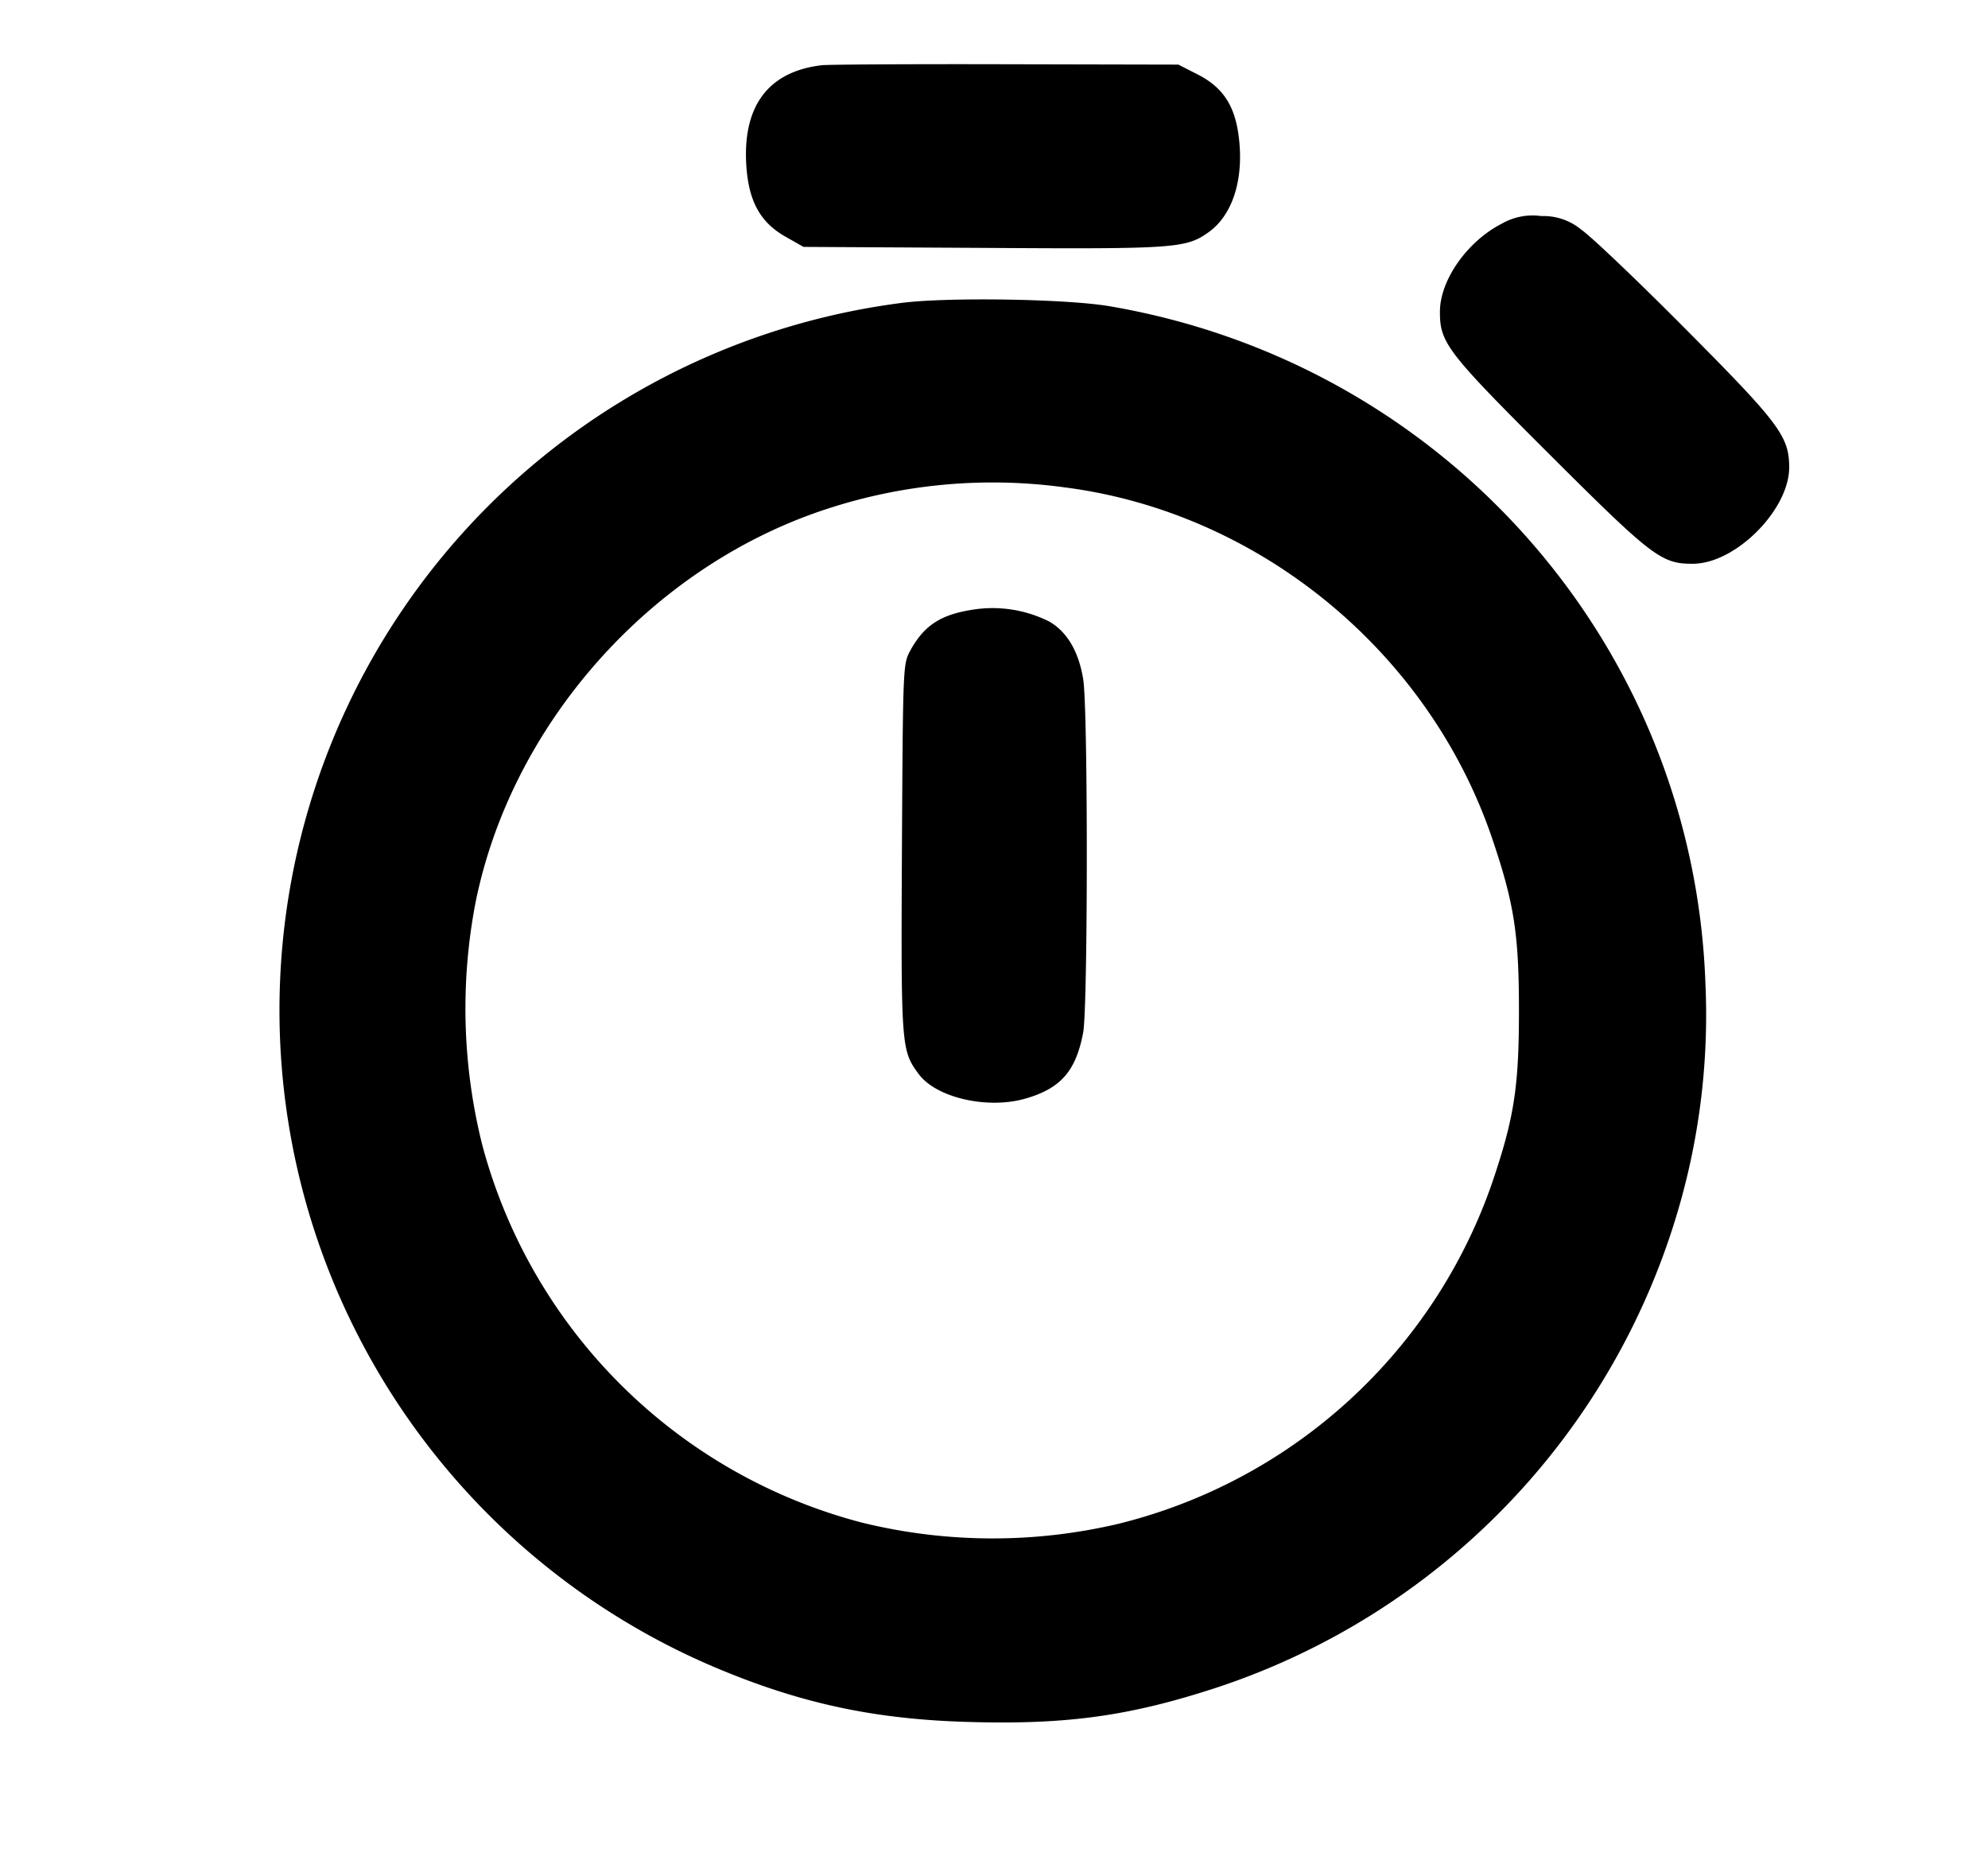 <svg viewBox="0 0 16 15" xmlns="http://www.w3.org/2000/svg"><path d="M6.613.525c-.431.051-.639.33-.606.814.02.284.113.451.315.566l.145.082 1.44.008c1.561.01 1.639.004 1.824-.129.194-.141.284-.436.237-.779C9.936.846 9.838.701 9.641.6L9.484.52 8.095.517c-.763-.002-1.43.002-1.482.008m5.476 1.274c-.278.141-.499.453-.5.708-.001.252.054.324.888 1.156.824.822.896.876 1.15.874.343-.002.773-.435.773-.776-.001-.249-.078-.353-.834-1.113-.384-.387-.762-.747-.841-.801a.476.476 0 0 0-.32-.108.497.497 0 0 0-.316.06M7.24 2.44a5.739 5.739 0 0 0-4.826 7.055 5.75 5.75 0 0 0 3.415 3.955c.66.27 1.243.39 1.987.409.778.021 1.28-.049 1.979-.278a5.75 5.75 0 0 0 3.724-3.887 5.58 5.58 0 0 0 .207-1.773c-.094-2.721-2.09-4.993-4.793-5.456-.355-.061-1.339-.075-1.693-.025m1.333 1.483c1.563.202 2.926 1.322 3.436 2.824.177.521.216.77.216 1.386 0 .617-.039.866-.216 1.387A4.264 4.264 0 0 1 9 12.264a4.412 4.412 0 0 1-2.063-.01 4.281 4.281 0 0 1-3.055-3.037 4.516 4.516 0 0 1-.054-1.957c.283-1.398 1.353-2.631 2.705-3.122a4.282 4.282 0 0 1 2.04-.215m-.746.984c-.258.04-.392.128-.503.333-.056.105-.057.128-.065 1.587-.008 1.597-.006 1.627.135 1.817.141.191.554.286.861.197.283-.082.405-.222.463-.533.038-.208.039-2.604 0-2.841-.036-.223-.129-.381-.272-.464a1.015 1.015 0 0 0-.619-.096" fill-rule="evenodd" /></svg>